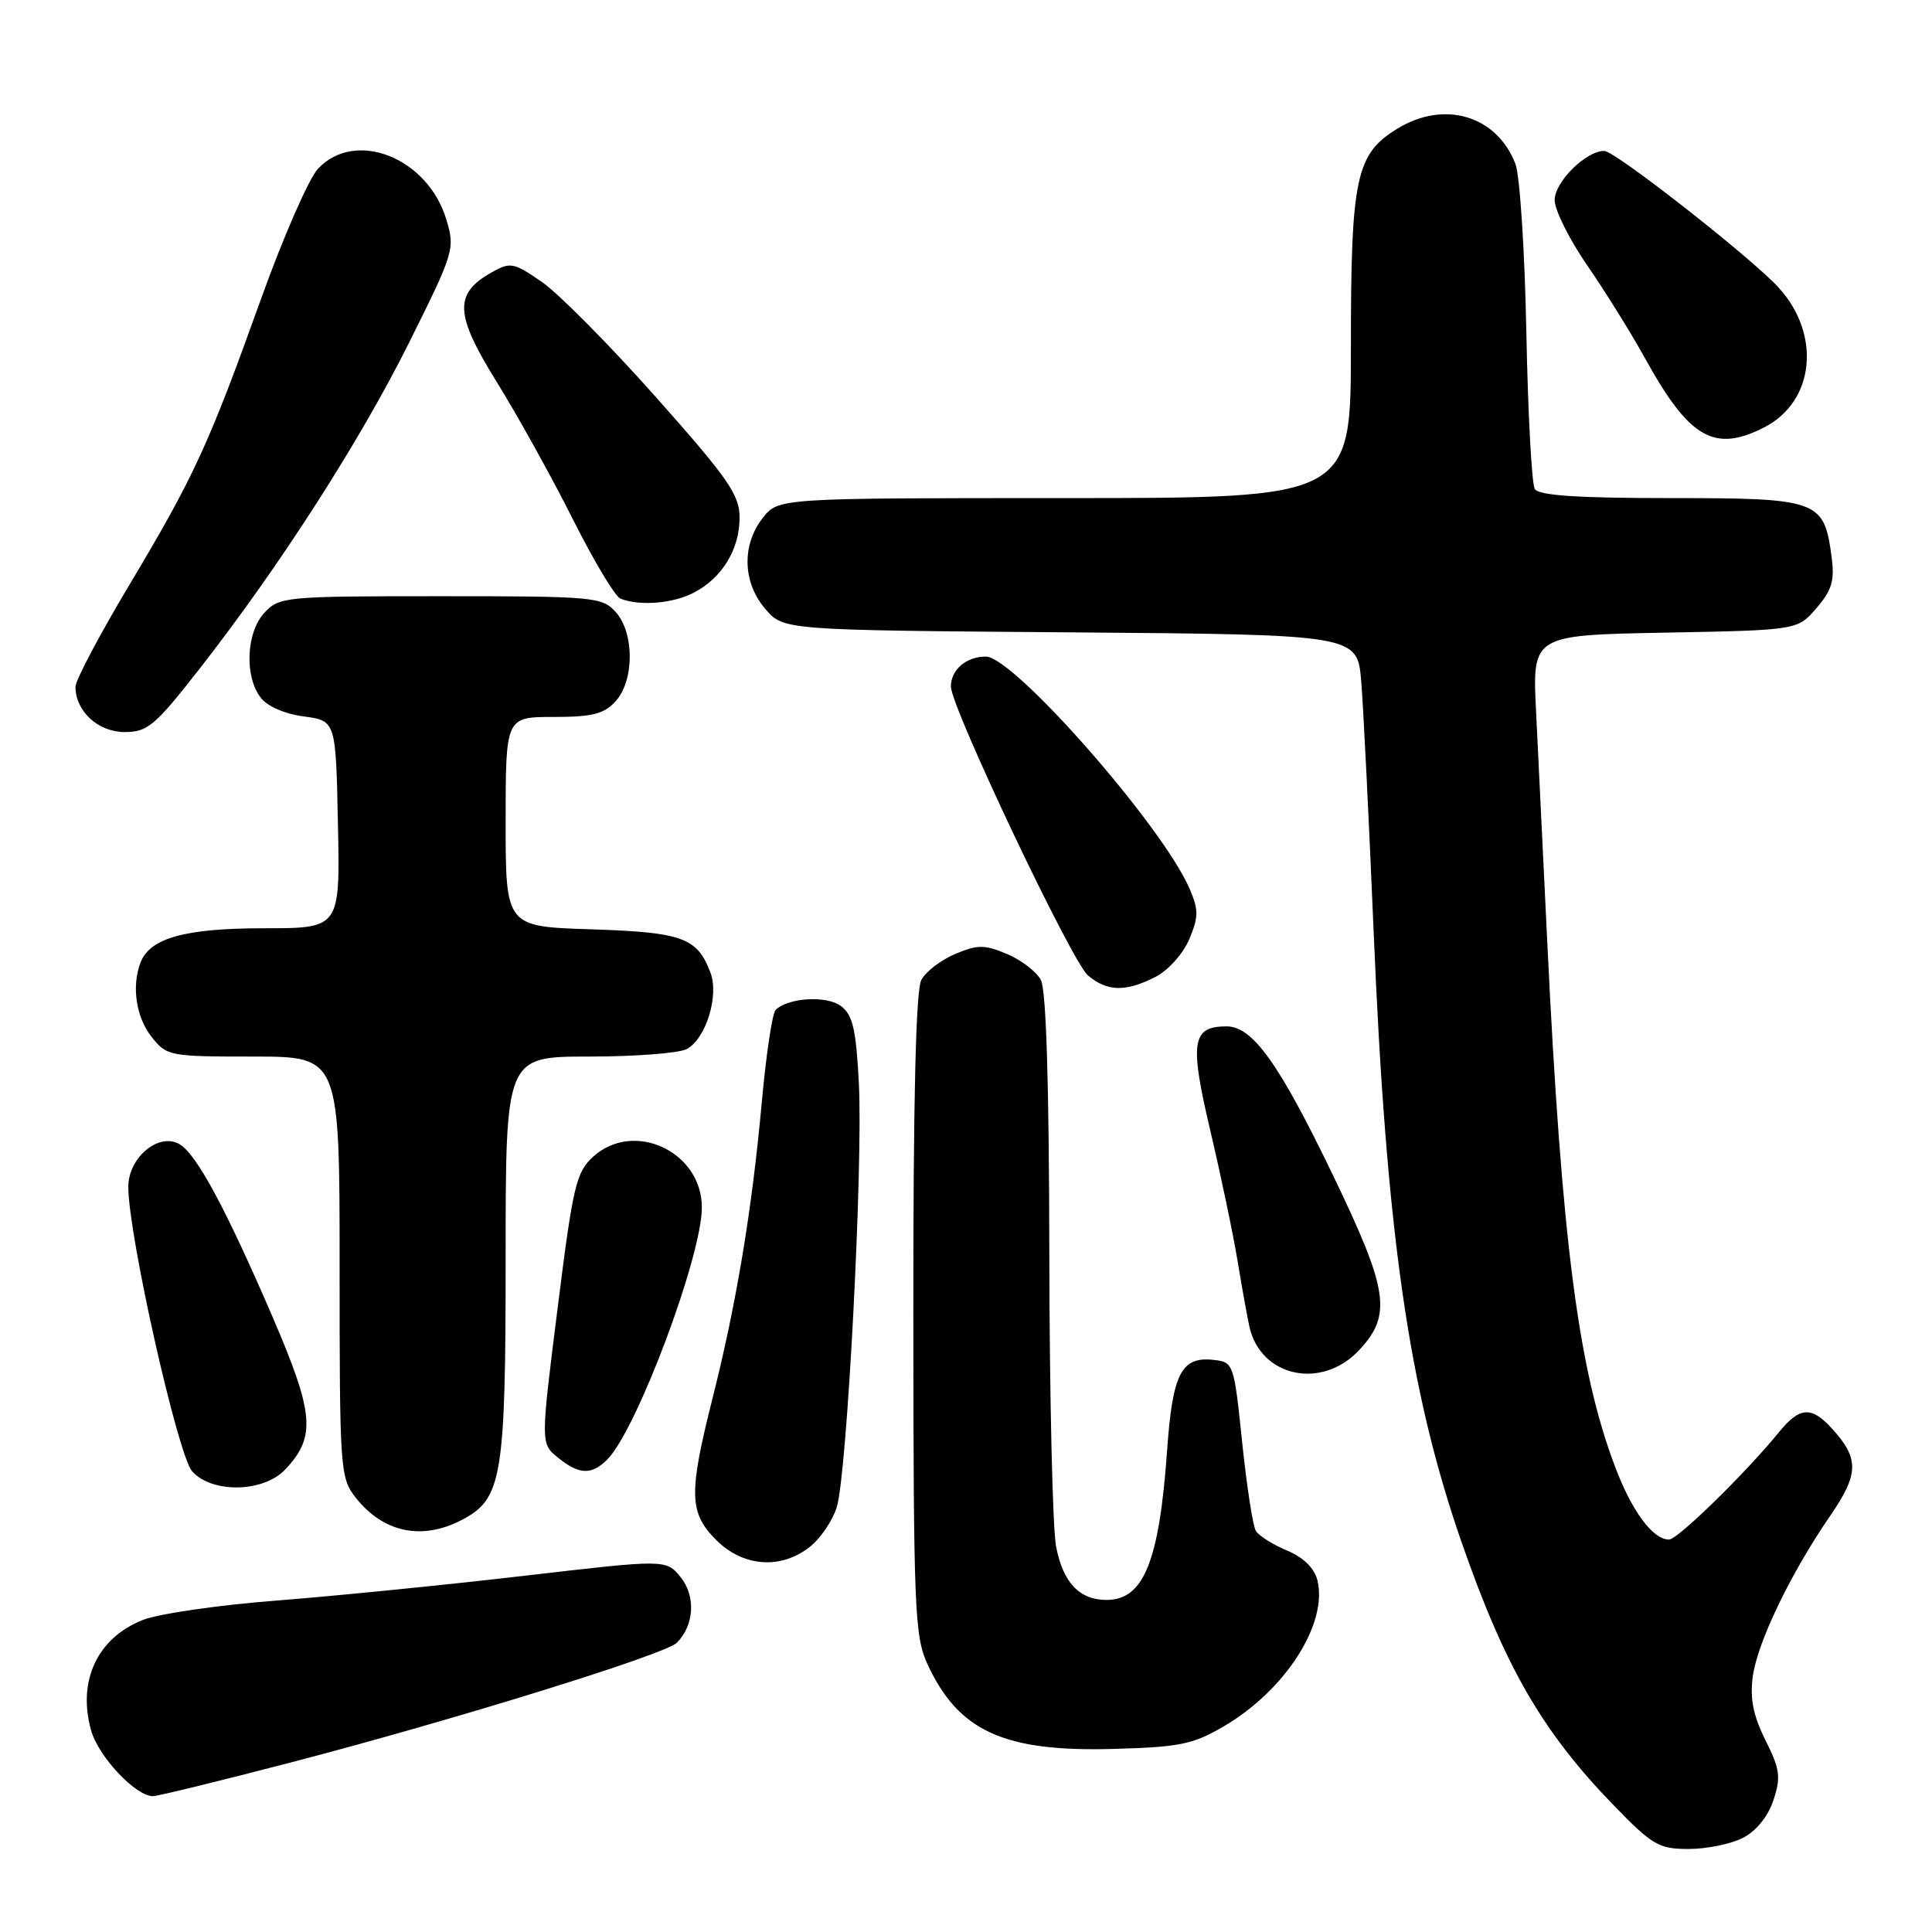 <?xml version="1.0" encoding="UTF-8" standalone="no"?>
<!DOCTYPE svg PUBLIC "-//W3C//DTD SVG 1.1//EN" "http://www.w3.org/Graphics/SVG/1.1/DTD/svg11.dtd" >
<svg xmlns="http://www.w3.org/2000/svg" xmlns:xlink="http://www.w3.org/1999/xlink" version="1.1" viewBox="0 0 256 256">
 <g >
 <path fill="currentColor"
d=" M 230.97 243.52 C 232.72 242.61 234.28 240.68 234.99 238.53 C 236.00 235.48 235.86 234.43 233.93 230.58 C 232.31 227.33 231.86 225.08 232.25 222.15 C 232.86 217.63 237.28 208.45 242.51 200.85 C 246.34 195.28 246.37 193.25 242.71 189.25 C 240.01 186.30 238.47 186.41 235.74 189.75 C 231.29 195.21 222.29 204.00 221.16 204.00 C 219.01 204.00 216.24 200.27 214.01 194.36 C 209.14 181.51 206.94 164.48 205.03 125.00 C 204.49 113.72 203.82 99.92 203.54 94.33 C 203.03 84.16 203.03 84.16 220.60 83.83 C 238.18 83.50 238.18 83.50 240.70 80.57 C 242.75 78.18 243.12 76.92 242.69 73.74 C 241.69 66.27 240.95 66.00 221.40 66.00 C 208.98 66.00 203.91 65.66 203.37 64.79 C 202.96 64.13 202.46 54.79 202.25 44.04 C 202.04 33.29 201.39 23.25 200.80 21.72 C 198.34 15.32 191.40 13.24 185.19 17.03 C 179.66 20.40 179.00 23.48 179.00 45.97 C 179.00 66.00 179.00 66.00 141.07 66.00 C 103.15 66.00 103.15 66.00 101.07 68.63 C 98.26 72.21 98.40 77.19 101.41 80.69 C 103.82 83.50 103.82 83.50 141.84 83.79 C 179.85 84.09 179.85 84.09 180.37 90.29 C 180.65 93.71 181.38 108.38 181.99 122.89 C 183.68 163.49 186.66 184.20 193.68 204.39 C 199.44 220.94 204.40 229.51 213.86 239.25 C 218.96 244.51 219.81 245.00 223.77 245.00 C 226.15 245.00 229.39 244.33 230.97 243.52 Z  M 38.63 233.51 C 60.20 227.89 88.12 219.23 89.68 217.68 C 91.99 215.38 92.22 211.49 90.19 208.99 C 88.26 206.61 88.26 206.61 69.38 208.81 C 59.00 210.02 44.23 211.49 36.57 212.09 C 28.90 212.68 20.94 213.84 18.88 214.67 C 12.90 217.06 10.25 222.72 12.06 229.25 C 13.02 232.74 17.96 238.00 20.27 238.00 C 20.89 238.00 29.15 235.98 38.63 233.51 Z  M 162.19 228.73 C 170.33 223.96 175.99 215.10 174.56 209.38 C 174.16 207.78 172.70 206.36 170.53 205.45 C 168.66 204.67 166.81 203.50 166.41 202.86 C 166.01 202.21 165.20 196.92 164.59 191.09 C 163.52 180.73 163.44 180.49 160.88 180.20 C 156.54 179.69 155.37 181.94 154.65 192.17 C 153.60 206.92 151.55 212.00 146.62 212.00 C 143.03 212.00 140.86 209.70 139.94 204.94 C 139.47 202.50 139.07 185.06 139.04 166.18 C 139.01 143.60 138.63 131.18 137.92 129.85 C 137.33 128.74 135.30 127.19 133.42 126.40 C 130.46 125.16 129.54 125.16 126.58 126.40 C 124.70 127.19 122.67 128.74 122.08 129.85 C 121.35 131.21 121.01 145.74 121.02 174.18 C 121.04 213.19 121.19 216.81 122.89 220.50 C 127.00 229.40 133.02 232.15 147.51 231.74 C 156.34 231.50 158.08 231.14 162.19 228.73 Z  M 107.29 204.98 C 108.70 203.88 110.31 201.51 110.87 199.73 C 112.24 195.37 114.38 154.38 113.80 143.47 C 113.43 136.34 112.99 134.46 111.42 133.30 C 109.51 131.88 104.41 132.19 102.77 133.83 C 102.33 134.27 101.51 139.77 100.94 146.06 C 99.65 160.28 97.60 172.63 94.44 185.18 C 91.22 197.95 91.29 200.44 94.92 204.08 C 98.47 207.62 103.47 207.99 107.29 204.98 Z  M 61.13 201.43 C 66.54 198.64 67.00 195.88 67.00 166.53 C 67.00 140.00 67.00 140.00 78.07 140.00 C 84.15 140.00 89.97 139.55 90.99 139.01 C 93.54 137.64 95.31 131.94 94.13 128.85 C 92.38 124.24 90.42 123.53 78.35 123.14 C 67.00 122.78 67.00 122.78 67.00 108.89 C 67.00 95.00 67.00 95.00 73.35 95.00 C 78.50 95.00 80.04 94.61 81.57 92.92 C 84.07 90.17 84.07 83.83 81.57 81.08 C 79.78 79.10 78.69 79.00 58.38 79.00 C 37.75 79.00 37.01 79.07 35.04 81.19 C 32.63 83.78 32.36 89.57 34.53 92.43 C 35.39 93.58 37.72 94.60 40.24 94.93 C 44.50 95.50 44.50 95.50 44.78 109.25 C 45.06 123.00 45.06 123.00 34.98 123.00 C 24.52 123.00 19.87 124.29 18.62 127.54 C 17.42 130.68 18.02 134.76 20.07 137.37 C 22.10 139.94 22.42 140.00 33.57 140.00 C 45.00 140.00 45.00 140.00 45.00 167.87 C 45.00 194.82 45.07 195.82 47.14 198.45 C 50.77 203.06 55.87 204.15 61.13 201.43 Z  M 37.81 194.70 C 41.90 190.35 41.64 187.33 36.07 174.39 C 29.96 160.23 26.10 153.04 23.85 151.65 C 21.11 149.96 17.00 153.34 17.00 157.27 C 17.01 163.67 23.57 192.87 25.47 194.97 C 28.13 197.91 34.93 197.77 37.81 194.70 Z  M 80.46 193.40 C 84.36 189.50 93.00 166.48 93.00 159.99 C 93.00 152.60 84.01 148.39 78.62 153.25 C 76.34 155.31 75.93 157.03 73.88 173.39 C 71.63 191.28 71.63 191.28 73.93 193.14 C 76.74 195.42 78.37 195.48 80.46 193.40 Z  M 180.10 178.89 C 184.47 174.21 183.99 170.99 176.60 155.67 C 169.48 140.90 165.98 136.00 162.53 136.00 C 157.93 136.00 157.60 138.05 160.35 149.72 C 161.75 155.65 163.38 163.43 163.97 167.00 C 164.56 170.57 165.27 174.52 165.55 175.78 C 167.03 182.47 175.14 184.21 180.10 178.89 Z  M 153.13 129.43 C 154.82 128.56 156.79 126.35 157.59 124.43 C 158.83 121.48 158.83 120.55 157.62 117.75 C 154.05 109.46 134.33 87.00 130.63 87.00 C 128.03 87.00 126.00 88.74 126.00 90.97 C 126.00 93.69 142.00 127.42 144.16 129.25 C 146.71 131.41 149.20 131.46 153.13 129.43 Z  M 26.48 88.57 C 37.10 74.97 47.74 58.39 54.26 45.29 C 60.16 33.45 60.31 32.96 59.15 29.11 C 56.69 20.89 47.10 17.08 42.14 22.35 C 40.93 23.64 37.53 31.40 34.59 39.60 C 27.63 59.00 25.72 63.14 17.16 77.47 C 13.22 84.05 10.00 90.14 10.00 91.00 C 10.00 94.23 13.00 97.00 16.50 97.00 C 19.57 97.00 20.52 96.19 26.48 88.57 Z  M 91.90 78.55 C 95.68 76.60 98.00 72.80 98.00 68.59 C 98.00 65.57 96.52 63.44 86.93 52.64 C 80.84 45.78 74.04 38.92 71.83 37.38 C 68.07 34.78 67.64 34.69 65.17 36.08 C 60.12 38.91 60.24 41.62 65.80 50.58 C 68.56 55.03 73.09 63.19 75.87 68.73 C 78.65 74.27 81.50 79.04 82.21 79.32 C 84.72 80.33 89.14 79.98 91.90 78.55 Z  M 233.84 56.59 C 240.45 53.16 241.34 44.31 235.68 38.11 C 232.11 34.19 214.01 20.00 212.58 20.00 C 210.13 20.00 206.00 24.10 206.00 26.52 C 206.00 27.83 207.95 31.74 210.34 35.20 C 212.73 38.67 216.17 44.20 217.99 47.50 C 223.85 58.12 227.18 60.03 233.84 56.59 Z "/>
</g>
</svg>